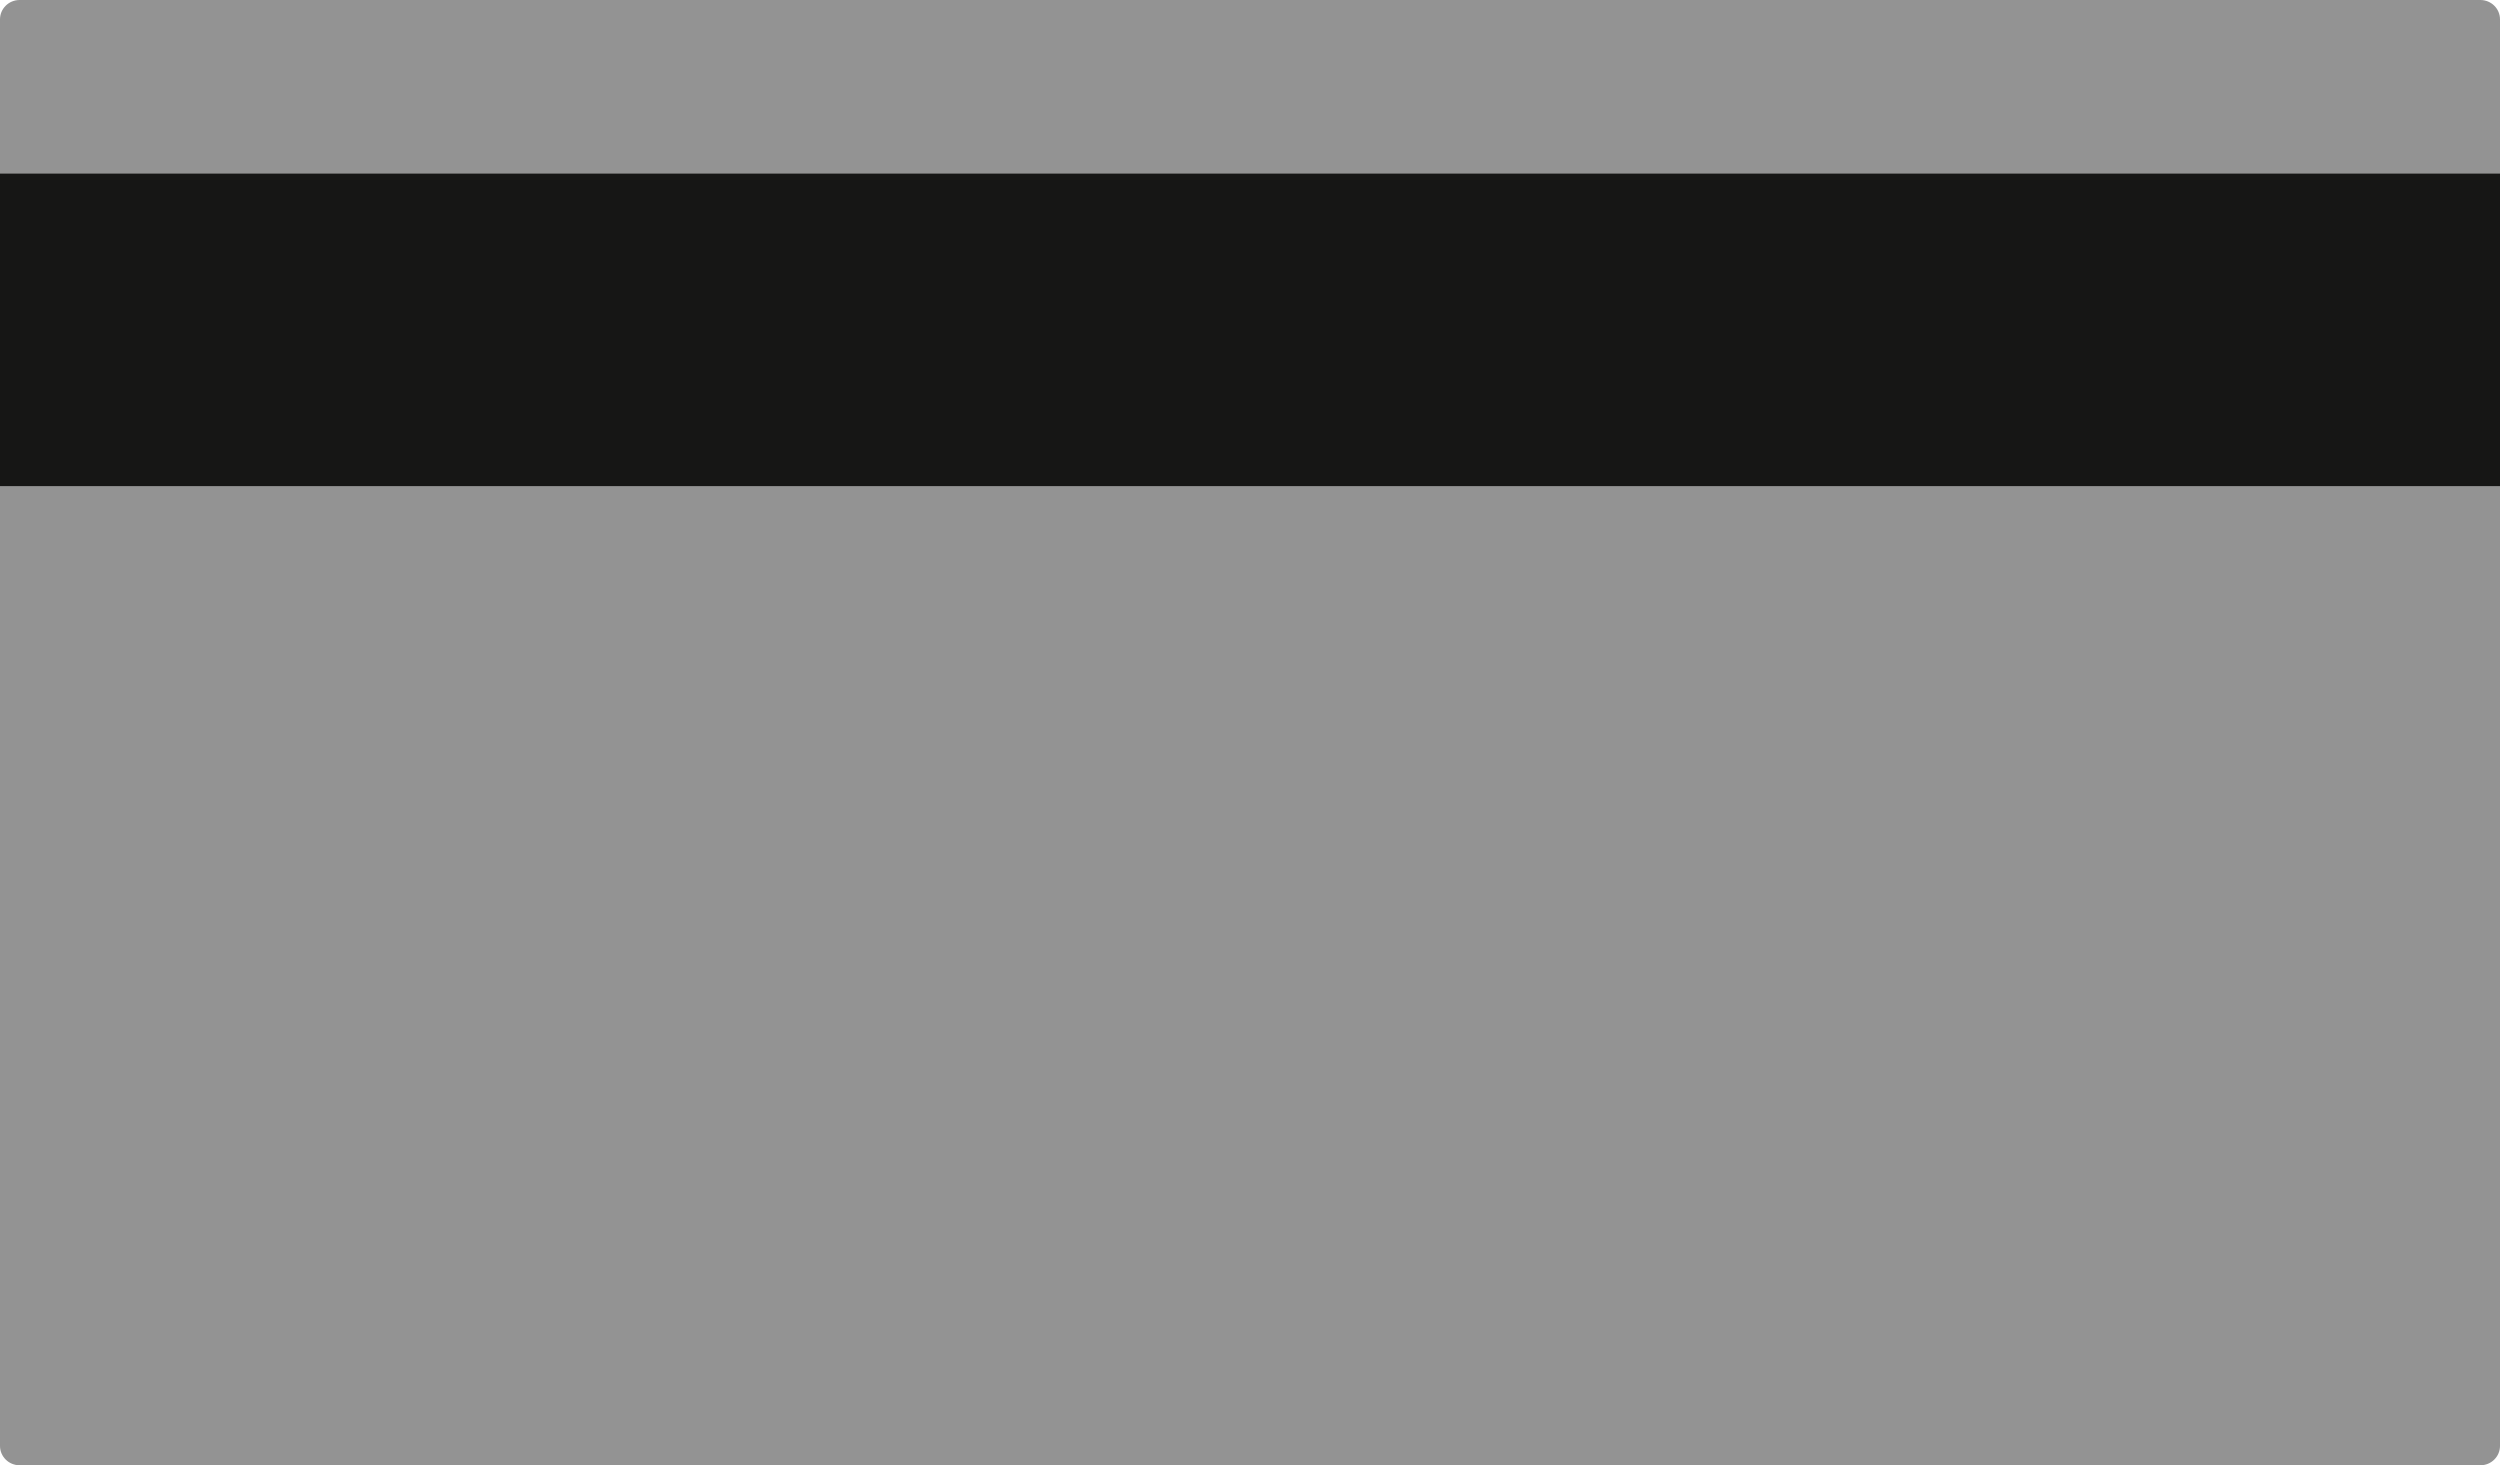 <svg width="360" height="211" viewBox="0 0 360 211" fill="none" xmlns="http://www.w3.org/2000/svg">
<path d="M357.171 0H2.829C1.267 0 0 1.248 0 2.787V208.213C0 209.752 1.267 211 2.829 211H357.171C358.733 211 360 209.752 360 208.213V2.787C360 1.248 358.733 0 357.171 0Z" fill="#939393"/>
<path d="M360 25H0V70H360V25Z" fill="#161615"/>
</svg>
